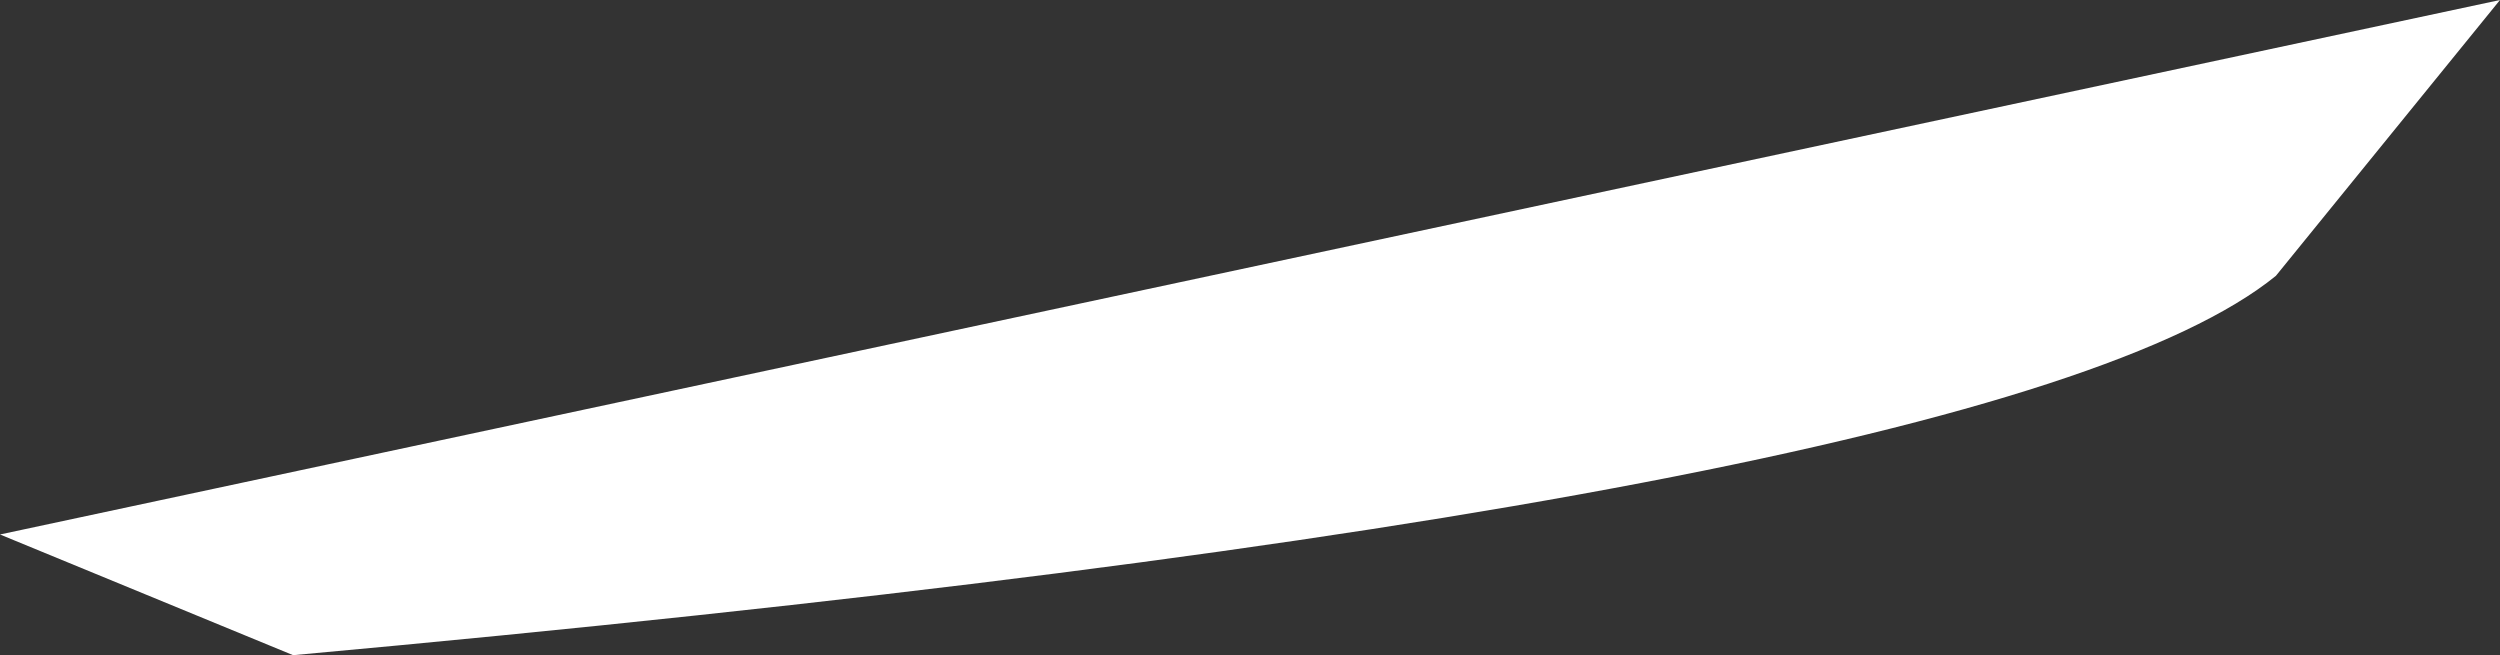 <?xml version="1.0" encoding="UTF-8" standalone="no"?>
<svg xmlns:xlink="http://www.w3.org/1999/xlink" height="1.9px" width="7.25px" xmlns="http://www.w3.org/2000/svg">
  <rect width="100%" height="100%" fill="#333333" stroke="none"/>
  <g transform="matrix(1, 0, 0, 1, -30.15, -28.6)">
    <path d="M36.75 29.4 Q35.95 30.05 31.0 30.5 L30.15 30.15 37.4 28.6 36.75 29.4" fill="#ffffff" fill-rule="evenodd" stroke="none"/>
  </g>
</svg>
